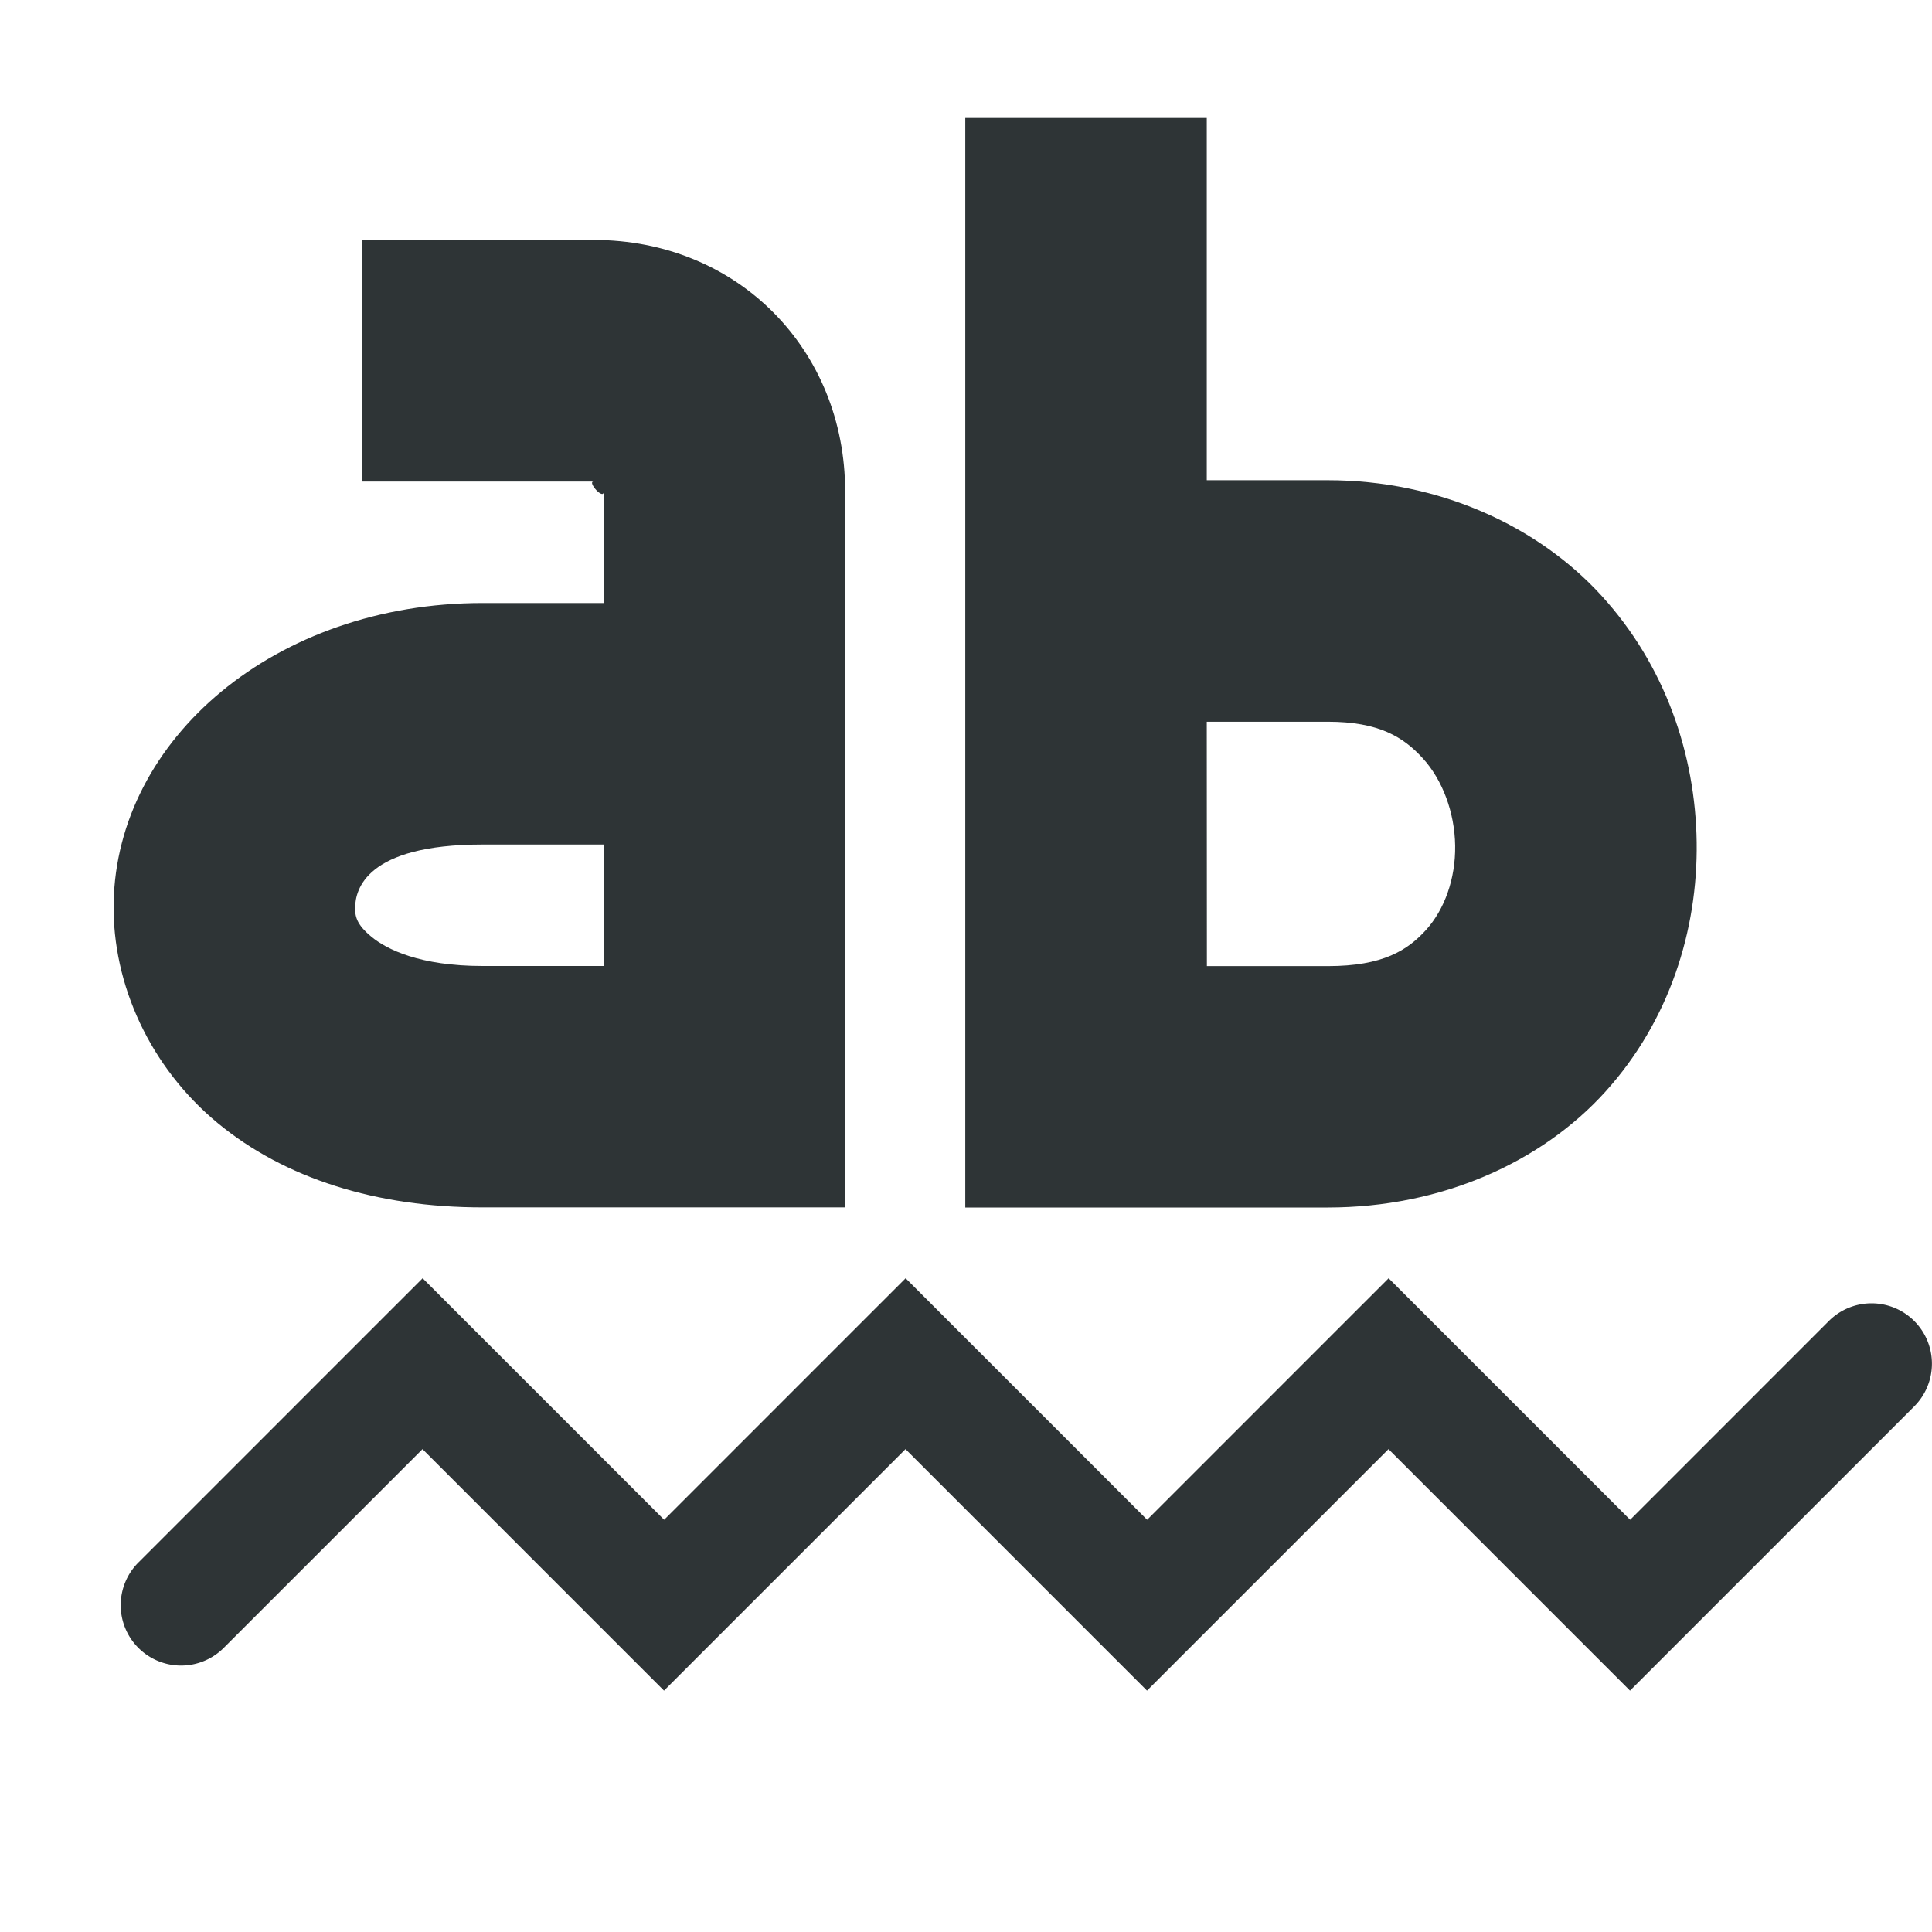 <svg viewBox="0 0 16 16" xmlns="http://www.w3.org/2000/svg"><g fill="#2e3436"><path d="m2.996 1.988v2h1.92c-.055 0 .084.159.084.082v.924h-1.004c-1.716 0-3.03 1.125-3.055 2.484-.012.679.306 1.363.861 1.822.555.459 1.315.699 2.193.699h3.004v-5.93c0-1.171-.887-2.082-2.084-2.082zm1 5.006h1.004v1.006h-1.004c-.519 0-.794-.138-.92-.242-.126-.104-.136-.172-.135-.244.003-.144.085-.52 1.055-.52z"/><path d="m7.994.977v9.023h3.002c.939 0 1.769-.373 2.299-.959.53-.586.766-1.337.756-2.066-.01-.73-.262-1.466-.789-2.043-.527-.577-1.345-.955-2.266-.955h-1.002v-3zm2 5h1.002c.422 0 .626.126.787.303.162.177.264.447.268.723.004.276-.089.529-.24.697-.152.168-.356.301-.814.301h-1.002z"/><path d="m3.5 10.586-2.354 2.354a.5.5 0 0 0 0 .707.5.5 0 0 0 .707 0l1.646-1.646 2 2 2-2 2 2 2-2 2 2 2.354-2.354a.5.5 0 0 0 0-.707.5.5 0 0 0 -.707 0l-1.646 1.646-2-2-2 2-2-2-2 2z"/></g></svg>